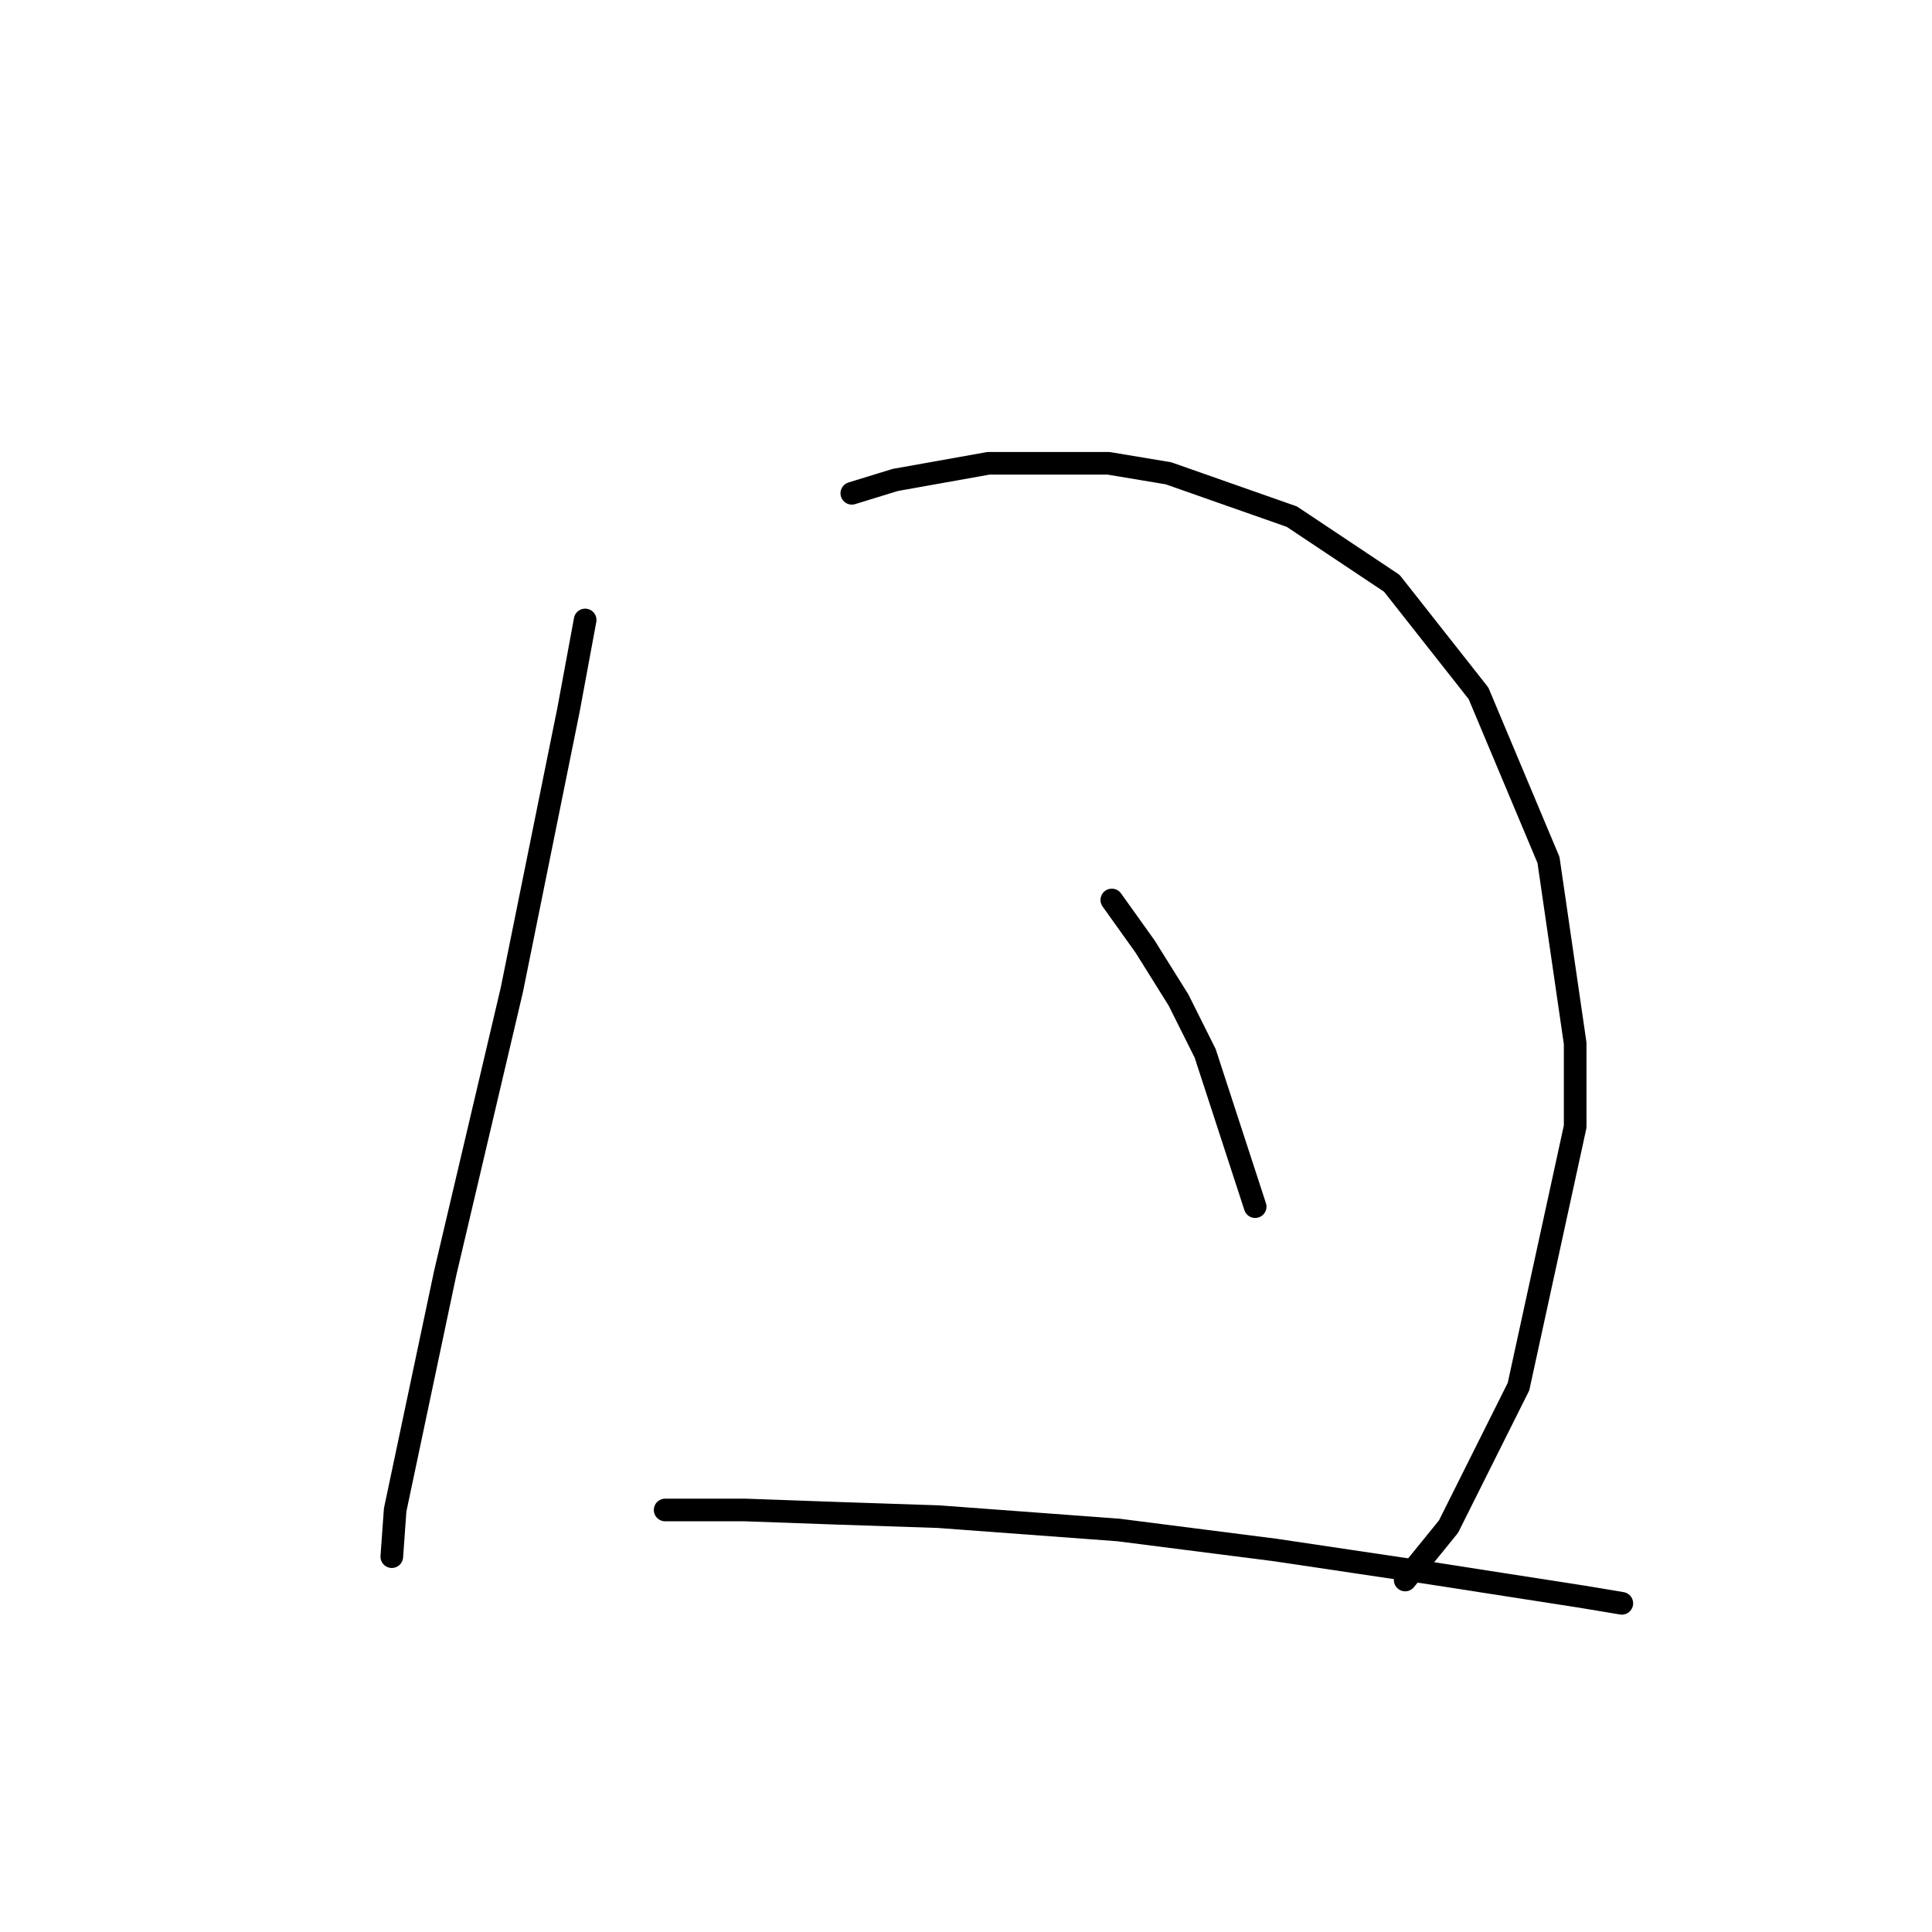 <?xml version="1.0" standalone="no"?>
    <svg width="256" height="256" xmlns="http://www.w3.org/2000/svg" version="1.1">
    <polyline stroke="black" stroke-width="3" stroke-linecap="round" fill="transparent" stroke-linejoin="round" points="77.535 82.149 75.327 94.075 67.818 131.177 58.984 168.721 52.359 200.08 51.917 206.264 51.917 206.264 " />
        <polyline stroke="black" stroke-width="3" stroke-linecap="round" fill="transparent" stroke-linejoin="round" points="112.87 65.365 118.612 63.599 130.979 61.39 146.88 61.39 154.831 62.715 171.173 68.457 184.424 77.291 195.908 91.867 205.183 113.951 208.717 138.244 208.717 149.286 201.208 183.738 191.933 202.289 186.191 209.356 186.191 209.356 " />
        <polyline stroke="black" stroke-width="3" stroke-linecap="round" fill="transparent" stroke-linejoin="round" points="147.322 119.251 151.739 125.435 156.156 132.502 159.689 139.569 166.315 159.887 166.315 159.887 " />
        <polyline stroke="black" stroke-width="3" stroke-linecap="round" fill="transparent" stroke-linejoin="round" points="88.136 200.08 98.736 200.08 111.103 200.522 124.354 200.964 148.205 202.731 168.965 205.381 189.724 208.473 209.6 211.564 214.9 212.448 214.9 212.448 " />
        </svg>